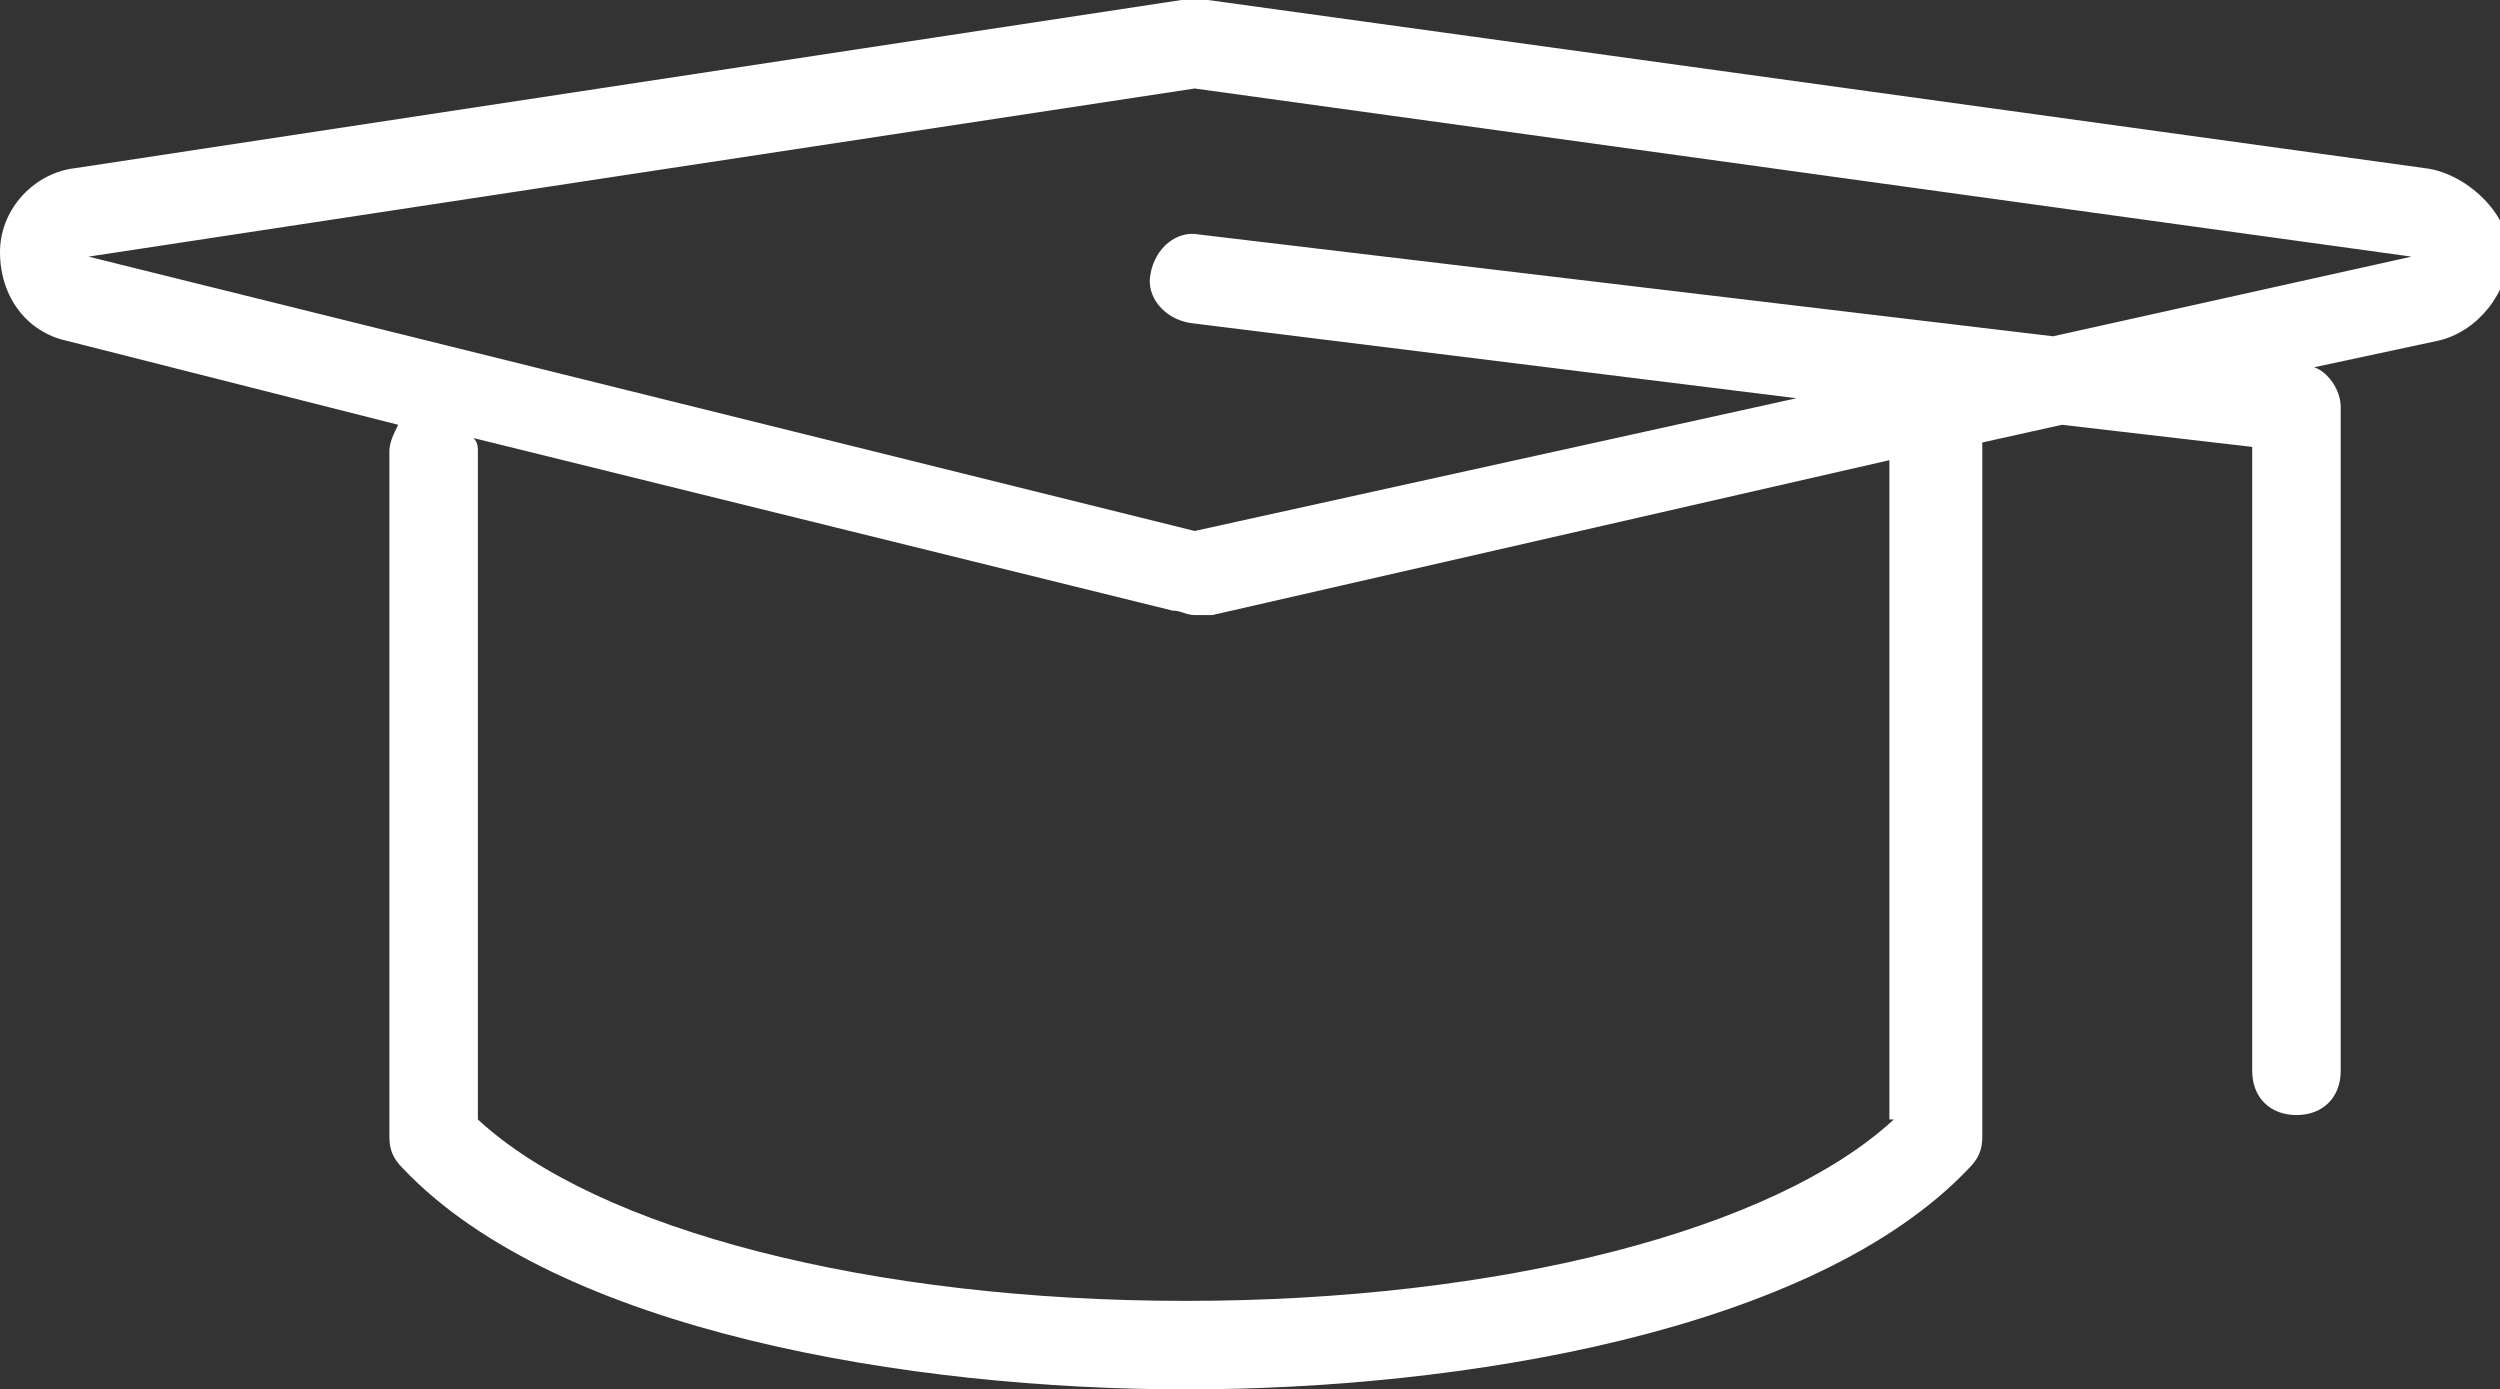 <!-- Generator: Adobe Illustrator 22.1.0, SVG Export Plug-In  -->
<svg version="1.1"
	 xmlns="http://www.w3.org/2000/svg" xmlns:xlink="http://www.w3.org/1999/xlink" xmlns:a="http://ns.adobe.com/AdobeSVGViewerExtensions/3.0/"
	 x="0px" y="0px" width="56.5px" height="31.4px" viewBox="0 0 56.5 31.4" style="enable-background:new 0 0 56.5 31.4;"
	 xml:space="preserve">
<rect x="0" y="0" width="56.5" height="31.4" fill="#333333" stroke="none"/>
<style type="text/css">
	.st0{fill:#FFFFFF;}
</style>
<defs>
</defs>
<path class="st0" d="M54.8,3.8L27.3,0c-0.1,0-0.2,0-0.3,0c-0.1,0-0.2,0-0.3,0l-25,3.8C0.8,3.9,0,4.7,0,5.7s0.6,1.8,1.5,2L9,9.6
	C8.9,9.8,8.8,10,8.8,10.2v15.5c0,0.3,0.1,0.5,0.3,0.7c3.5,3.7,11.5,5,17.7,5s14.2-1.3,17.7-5c0.2-0.2,0.3-0.4,0.3-0.7V10.2
	c0-0.1,0-0.2,0-0.2l1.8-0.4l4.3,0.5v14.1c0,0.6,0.4,1,1,1s1-0.4,1-1v-15c0-0.4-0.3-0.8-0.6-0.9l2.8-0.6c0.9-0.2,1.6-1.1,1.6-2
	S55.7,3.9,54.8,3.8z M42.8,25.3c-2.7,2.5-8.9,4.1-16,4.1s-13.3-1.6-16-4.1V10.2c0-0.1,0-0.2-0.1-0.3l15.8,3.9c0.2,0,0.3,0.1,0.5,0.1
	c0.1,0,0.3,0,0.4,0l15.3-3.5V25.3z M46.4,7.6L27.1,5.3c-0.5-0.1-1,0.3-1.1,0.9c-0.1,0.5,0.3,1,0.9,1.1l13.7,1.7L27,12L2,5.8L27,2
	l27.5,3.8L46.4,7.6z"/>
</svg>
